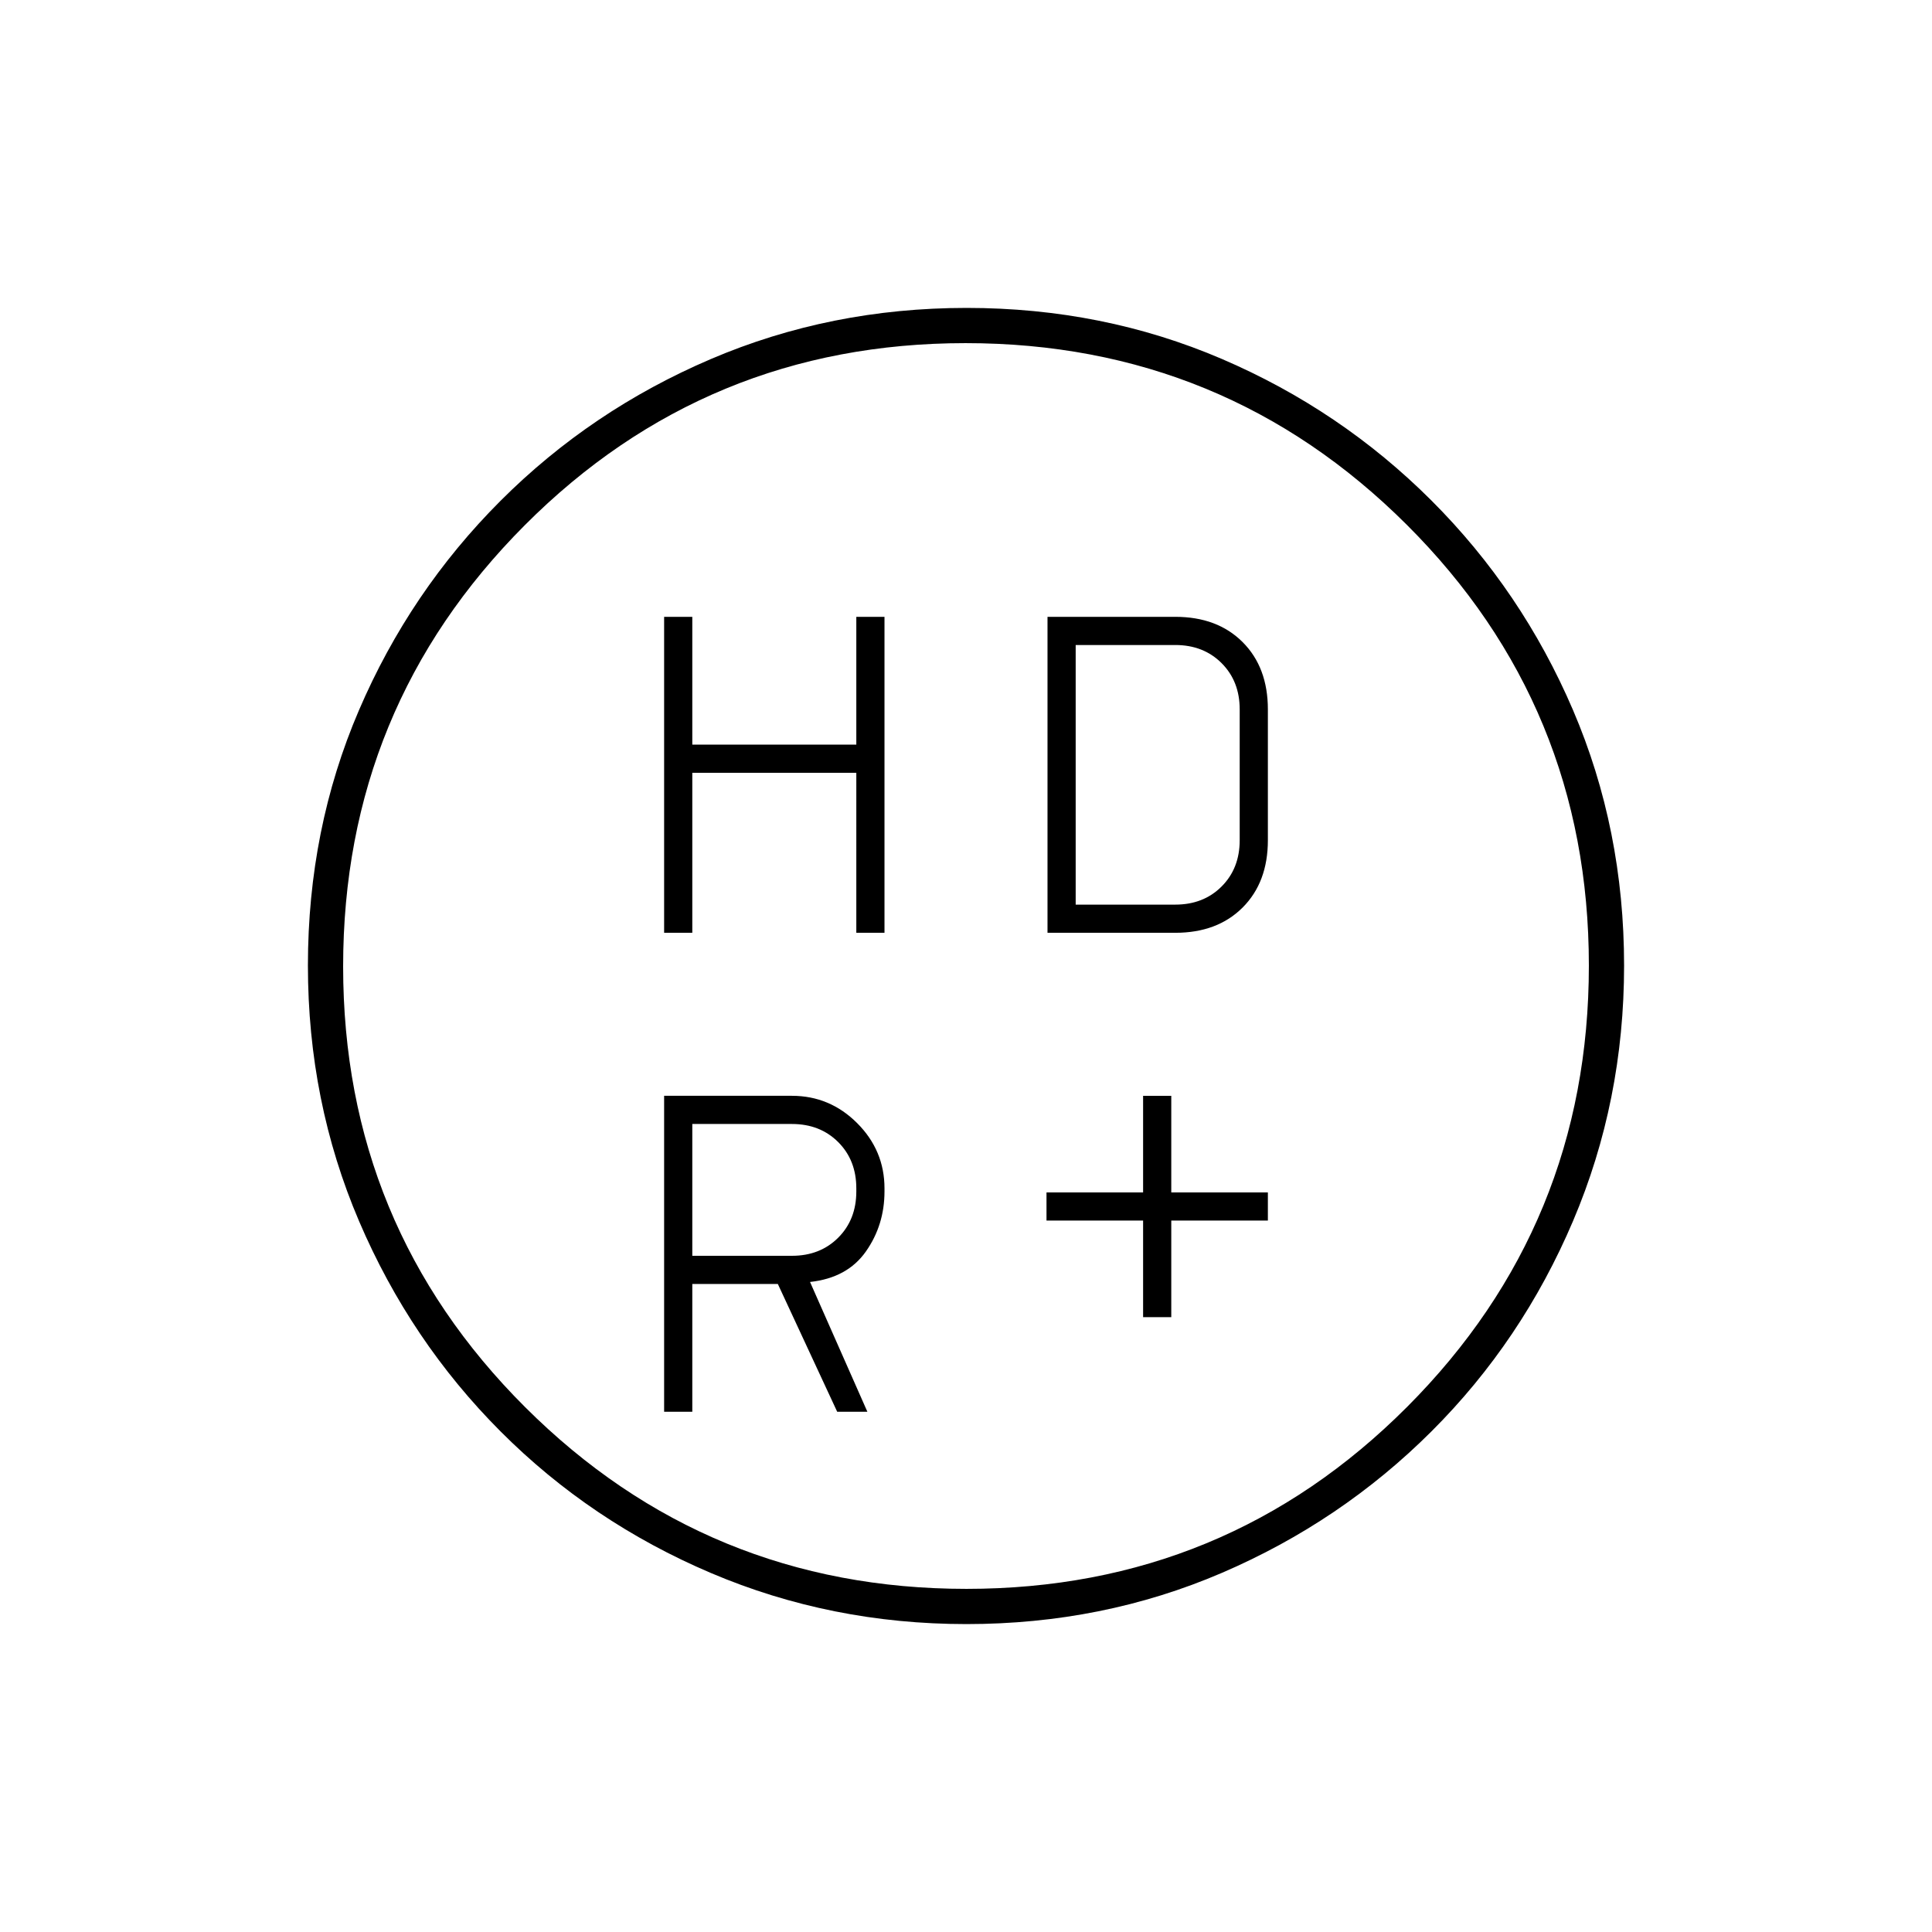 <svg xmlns="http://www.w3.org/2000/svg" height="20" viewBox="0 -960 960 960" width="20"><path d="M568-305.5v-48h-48v-14h48v-48h14v48h48v14h-48v48h-14Zm-238-191v-157h14v63.5h81.5v-63.5h14v157h-14V-576H344v79.5h-14Zm190.5 0v-157H584q20.9 0 33.45 12.55Q630-628.4 630-607.5v65q0 20.9-12.55 33.45Q604.9-496.5 584-496.5h-63.5ZM393.5-336q14 0 23-9t9-23v-1.5q0-14-9-23t-23-9H344v65.5h49.5Zm22.5 77.5L386.5-322H344v63.5h-14v-157h63.5q18.83 0 32.42 13.58 13.58 13.59 13.58 32.42v1.5q0 16.73-9.25 29.87Q421-325 402.5-323l28.5 64.5h-15Zm118.5-252H584q14 0 23-9t9-23v-65q0-14-9-23t-23-9h-49.5v129ZM480.2-153q-67.21 0-126.87-25.35-59.67-25.35-104.57-70.35-44.91-45-70.33-104.48Q153-412.66 153-480.28q0-67.72 25.35-126.78 25.35-59.07 70.35-104.08 45-45.01 104.48-70.43Q412.66-807 480.28-807q67.72 0 126.81 25.34 59.1 25.34 104.13 70.31 45.03 44.97 70.41 104.21Q807-547.9 807-480.2q0 67.21-25.35 126.87-25.35 59.67-70.35 104.57-45 44.91-104.2 70.33Q547.9-153 480.2-153Zm.03-17.5q128.77 0 219.02-90.48t90.25-219.25q0-128.77-90.48-219.02T479.77-789.5q-128.77 0-219.02 90.48T170.5-479.77q0 128.77 90.48 219.02t219.25 90.25ZM456-480Z"/></svg>